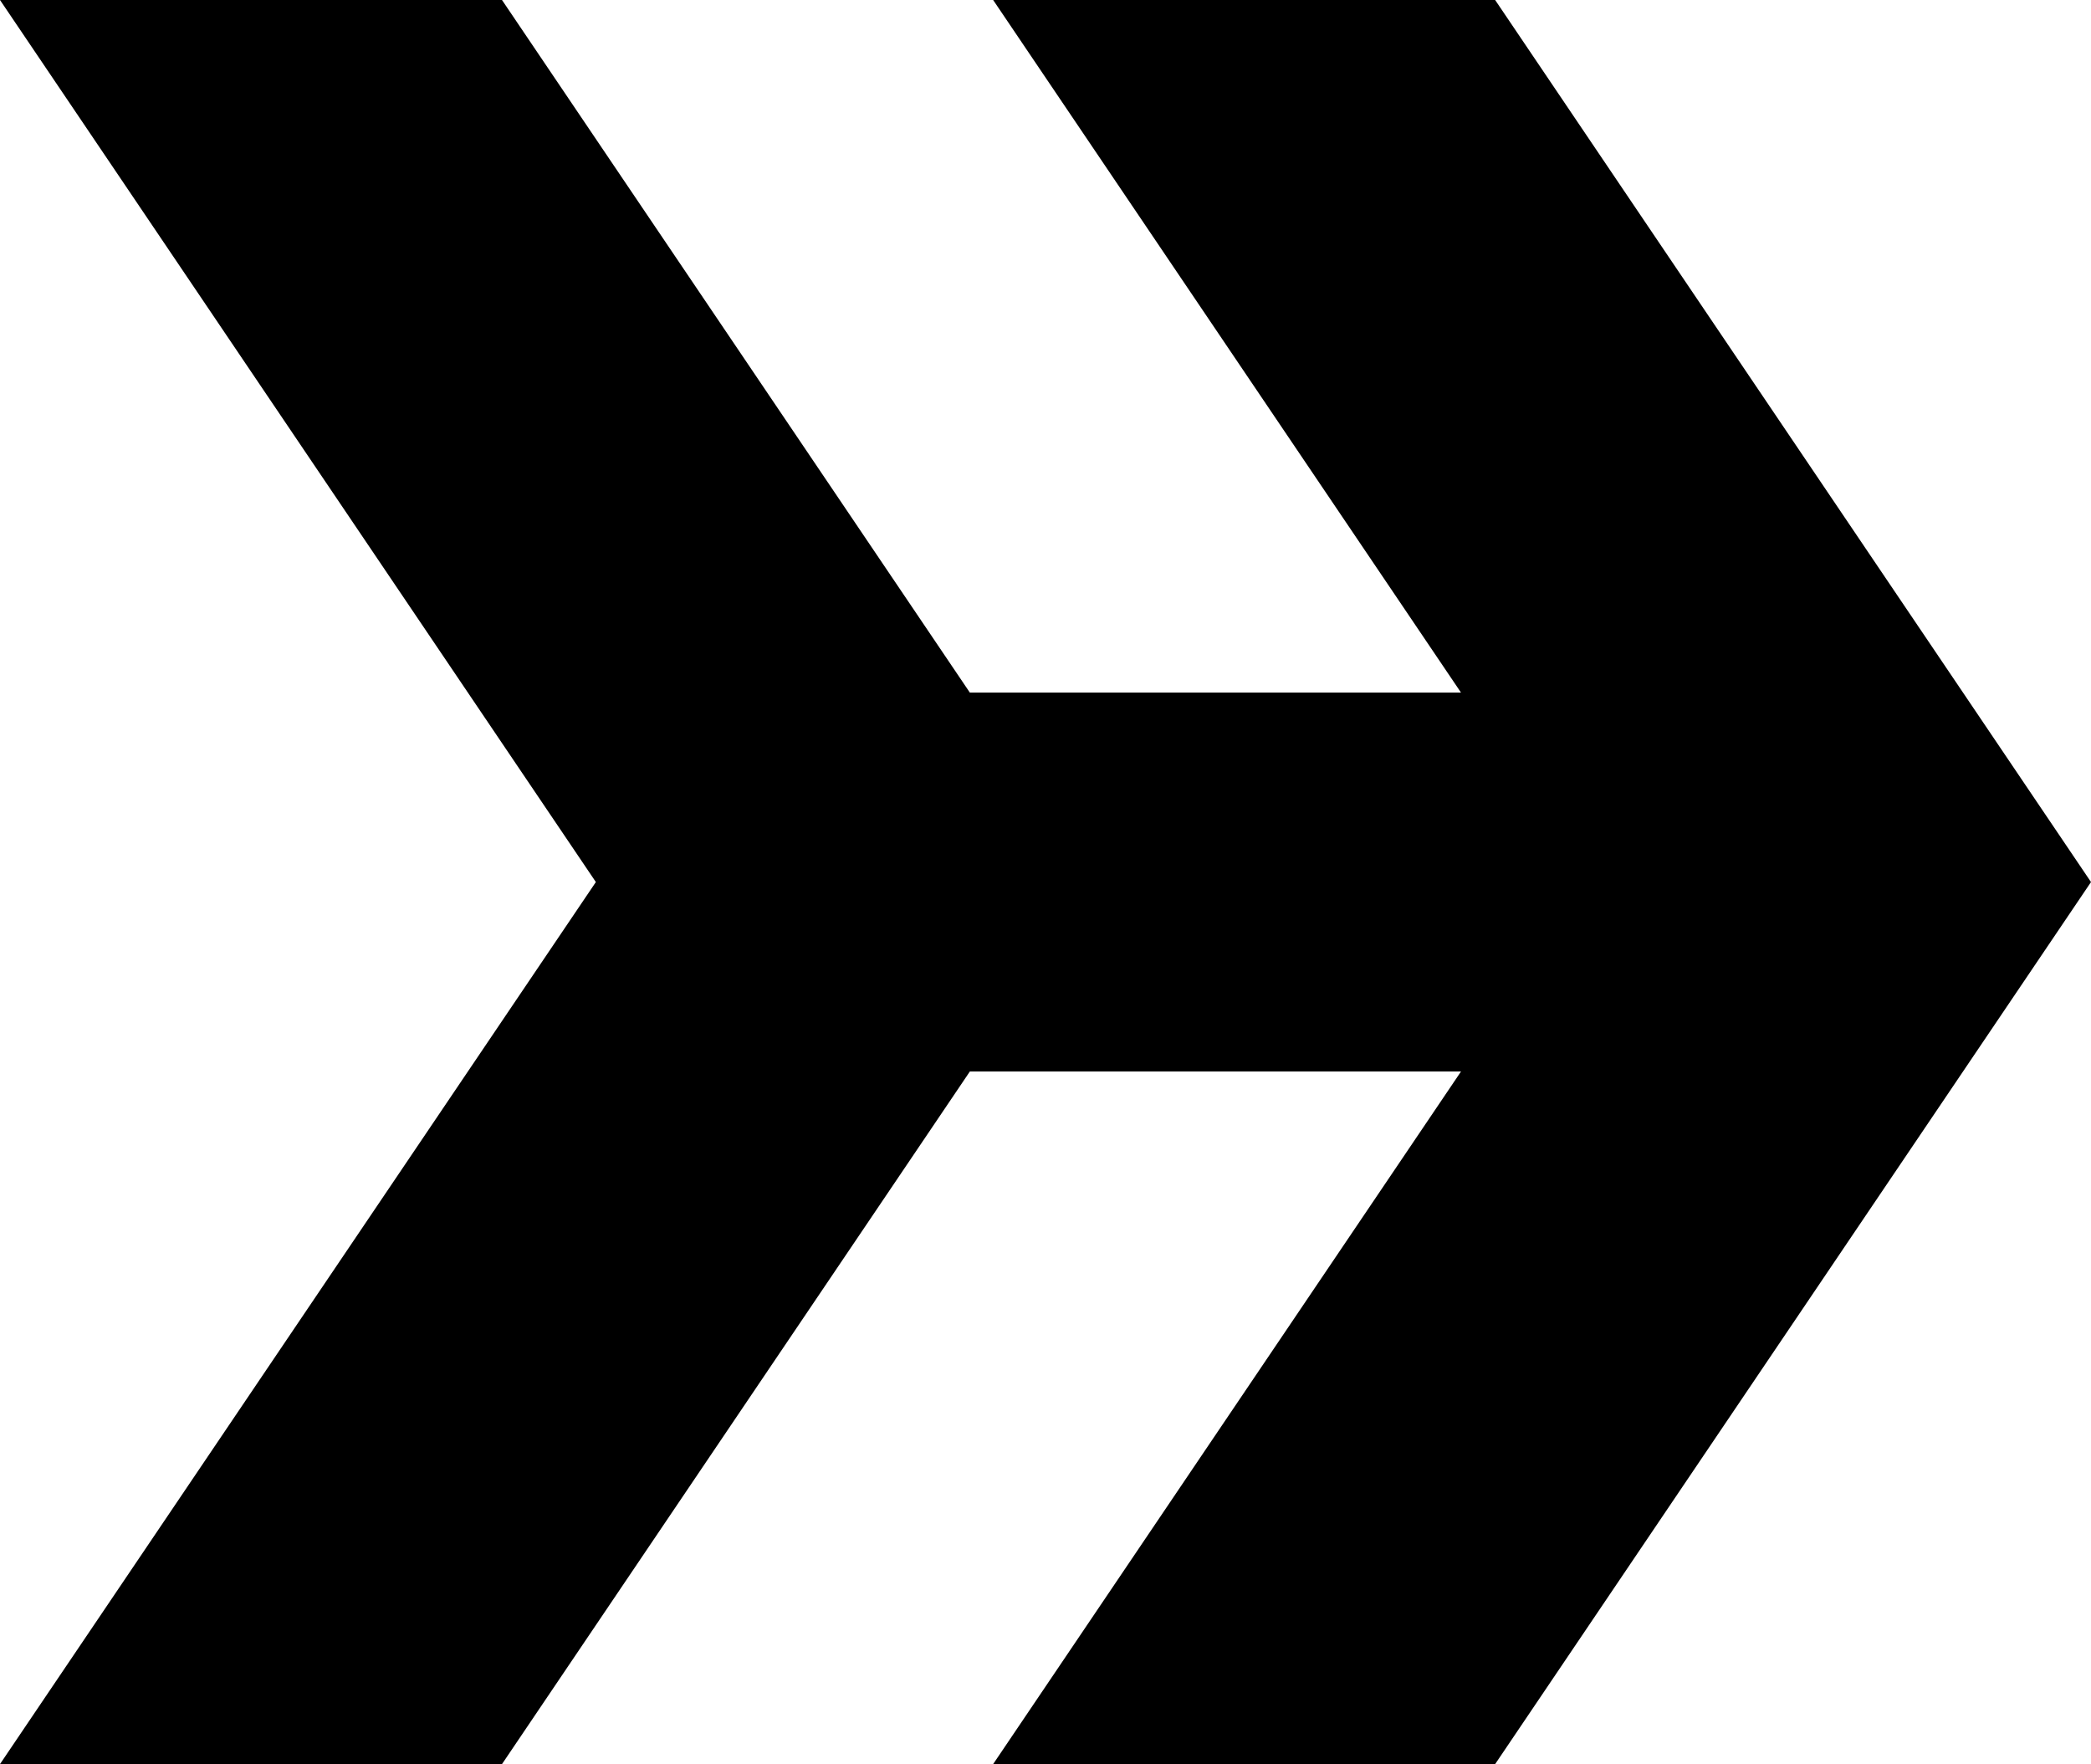 <svg xmlns="http://www.w3.org/2000/svg" width="611.06" viewBox="0 0 611.06 515.52" height="515.52" style="enable-background:new 0 0 611.06 515.52" xml:space="preserve"><path d="M436.93 0h-146.7l136.72 202.39H283.42L146.7 0H0l174.13 257.76L0 515.52h146.7l136.72-202.39h143.53L290.23 515.52h146.7l174.13-257.76z"></path></svg>